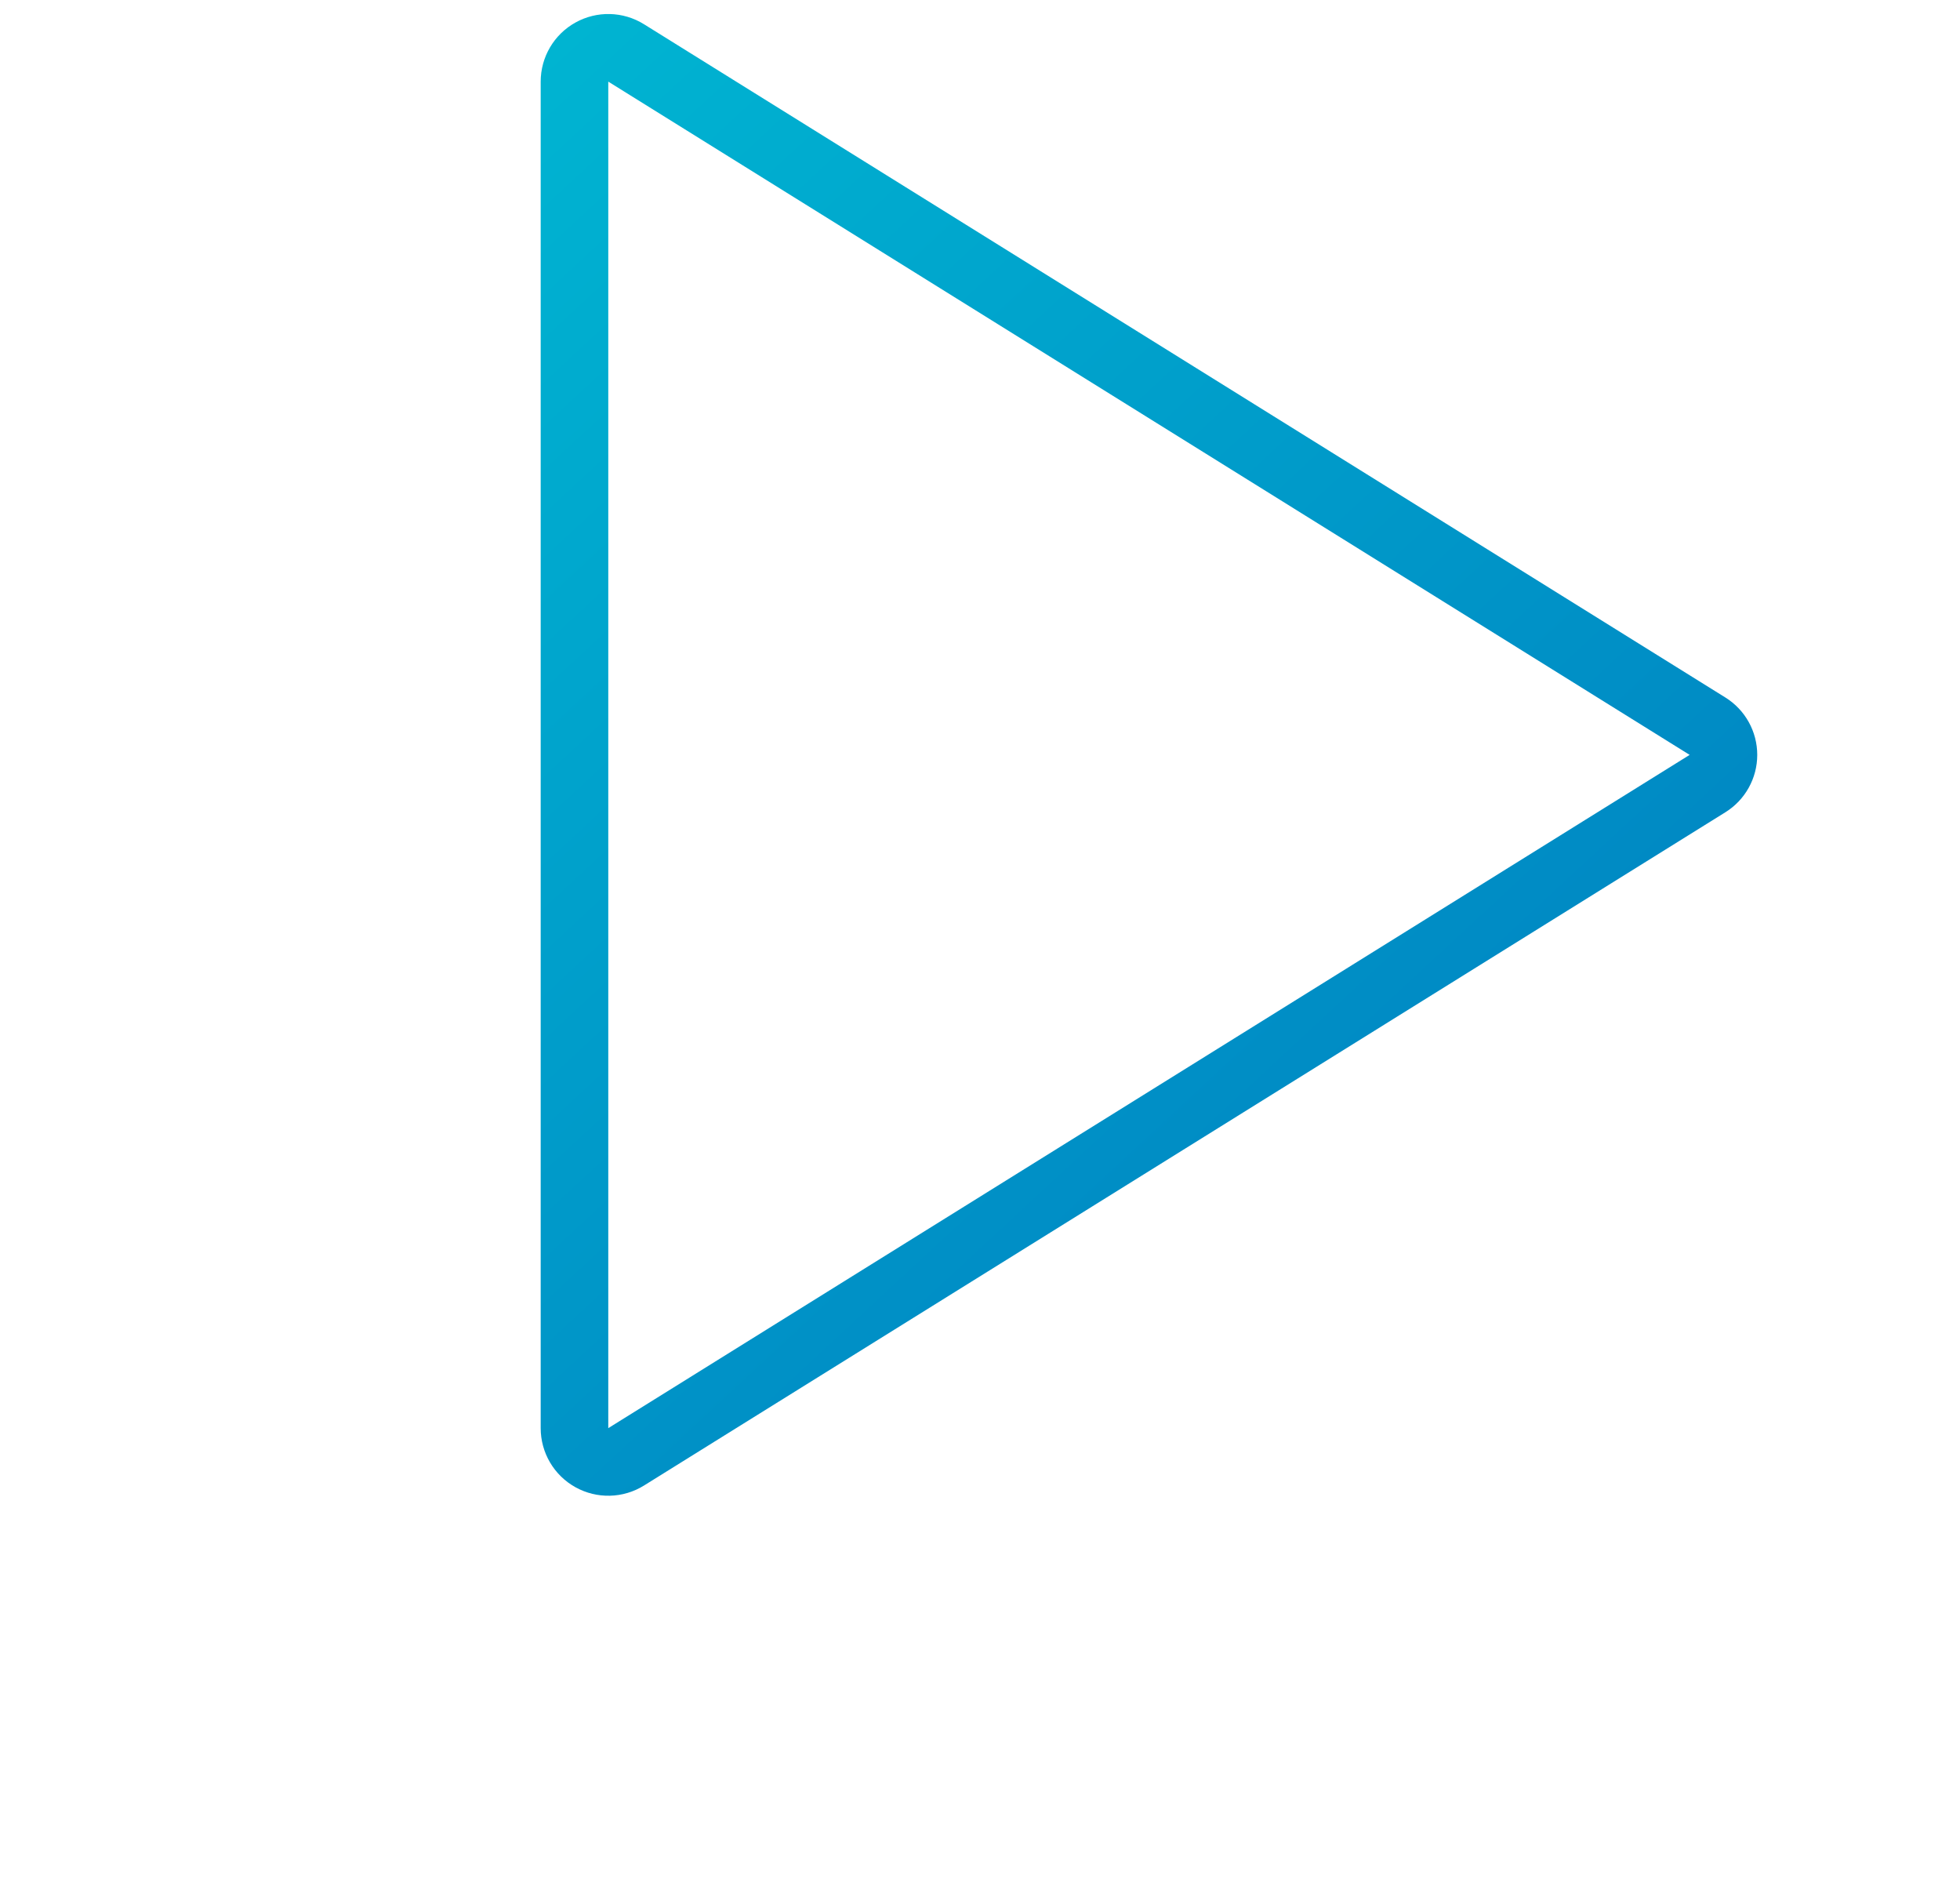 <svg width="87" height="84" viewBox="0 0 87 84" fill="none" xmlns="http://www.w3.org/2000/svg">
<g clip-path="url(#clip0_702_8)">
<path d="M75.793 34.773C76.233 34.5 76.5 34.018 76.5 33.5C76.5 32.982 76.233 32.5 75.793 32.227L27.793 2.349C27.33 2.061 26.748 2.046 26.272 2.311C25.795 2.575 25.5 3.077 25.5 3.622L25.5 63.378C25.5 63.923 25.795 64.425 26.272 64.689C26.748 64.954 27.33 64.939 27.793 64.651L75.793 34.773Z" stroke="url(#paint0_linear_702_8)" stroke-width="3" stroke-linecap="round" stroke-linejoin="round"/>
</g>
<defs>
<linearGradient id="paint0_linear_702_8" x1="11" y1="-1" x2="75" y2="68" gradientUnits="userSpaceOnUse">
<stop stop-color="#00BCD4"/>
<stop offset="1" stop-color="#007ABF"/>
</linearGradient>
<clipPath id="clip0_702_8">
<rect width="87" height="84" fill="white"/>
</clipPath>
</defs>
</svg>
